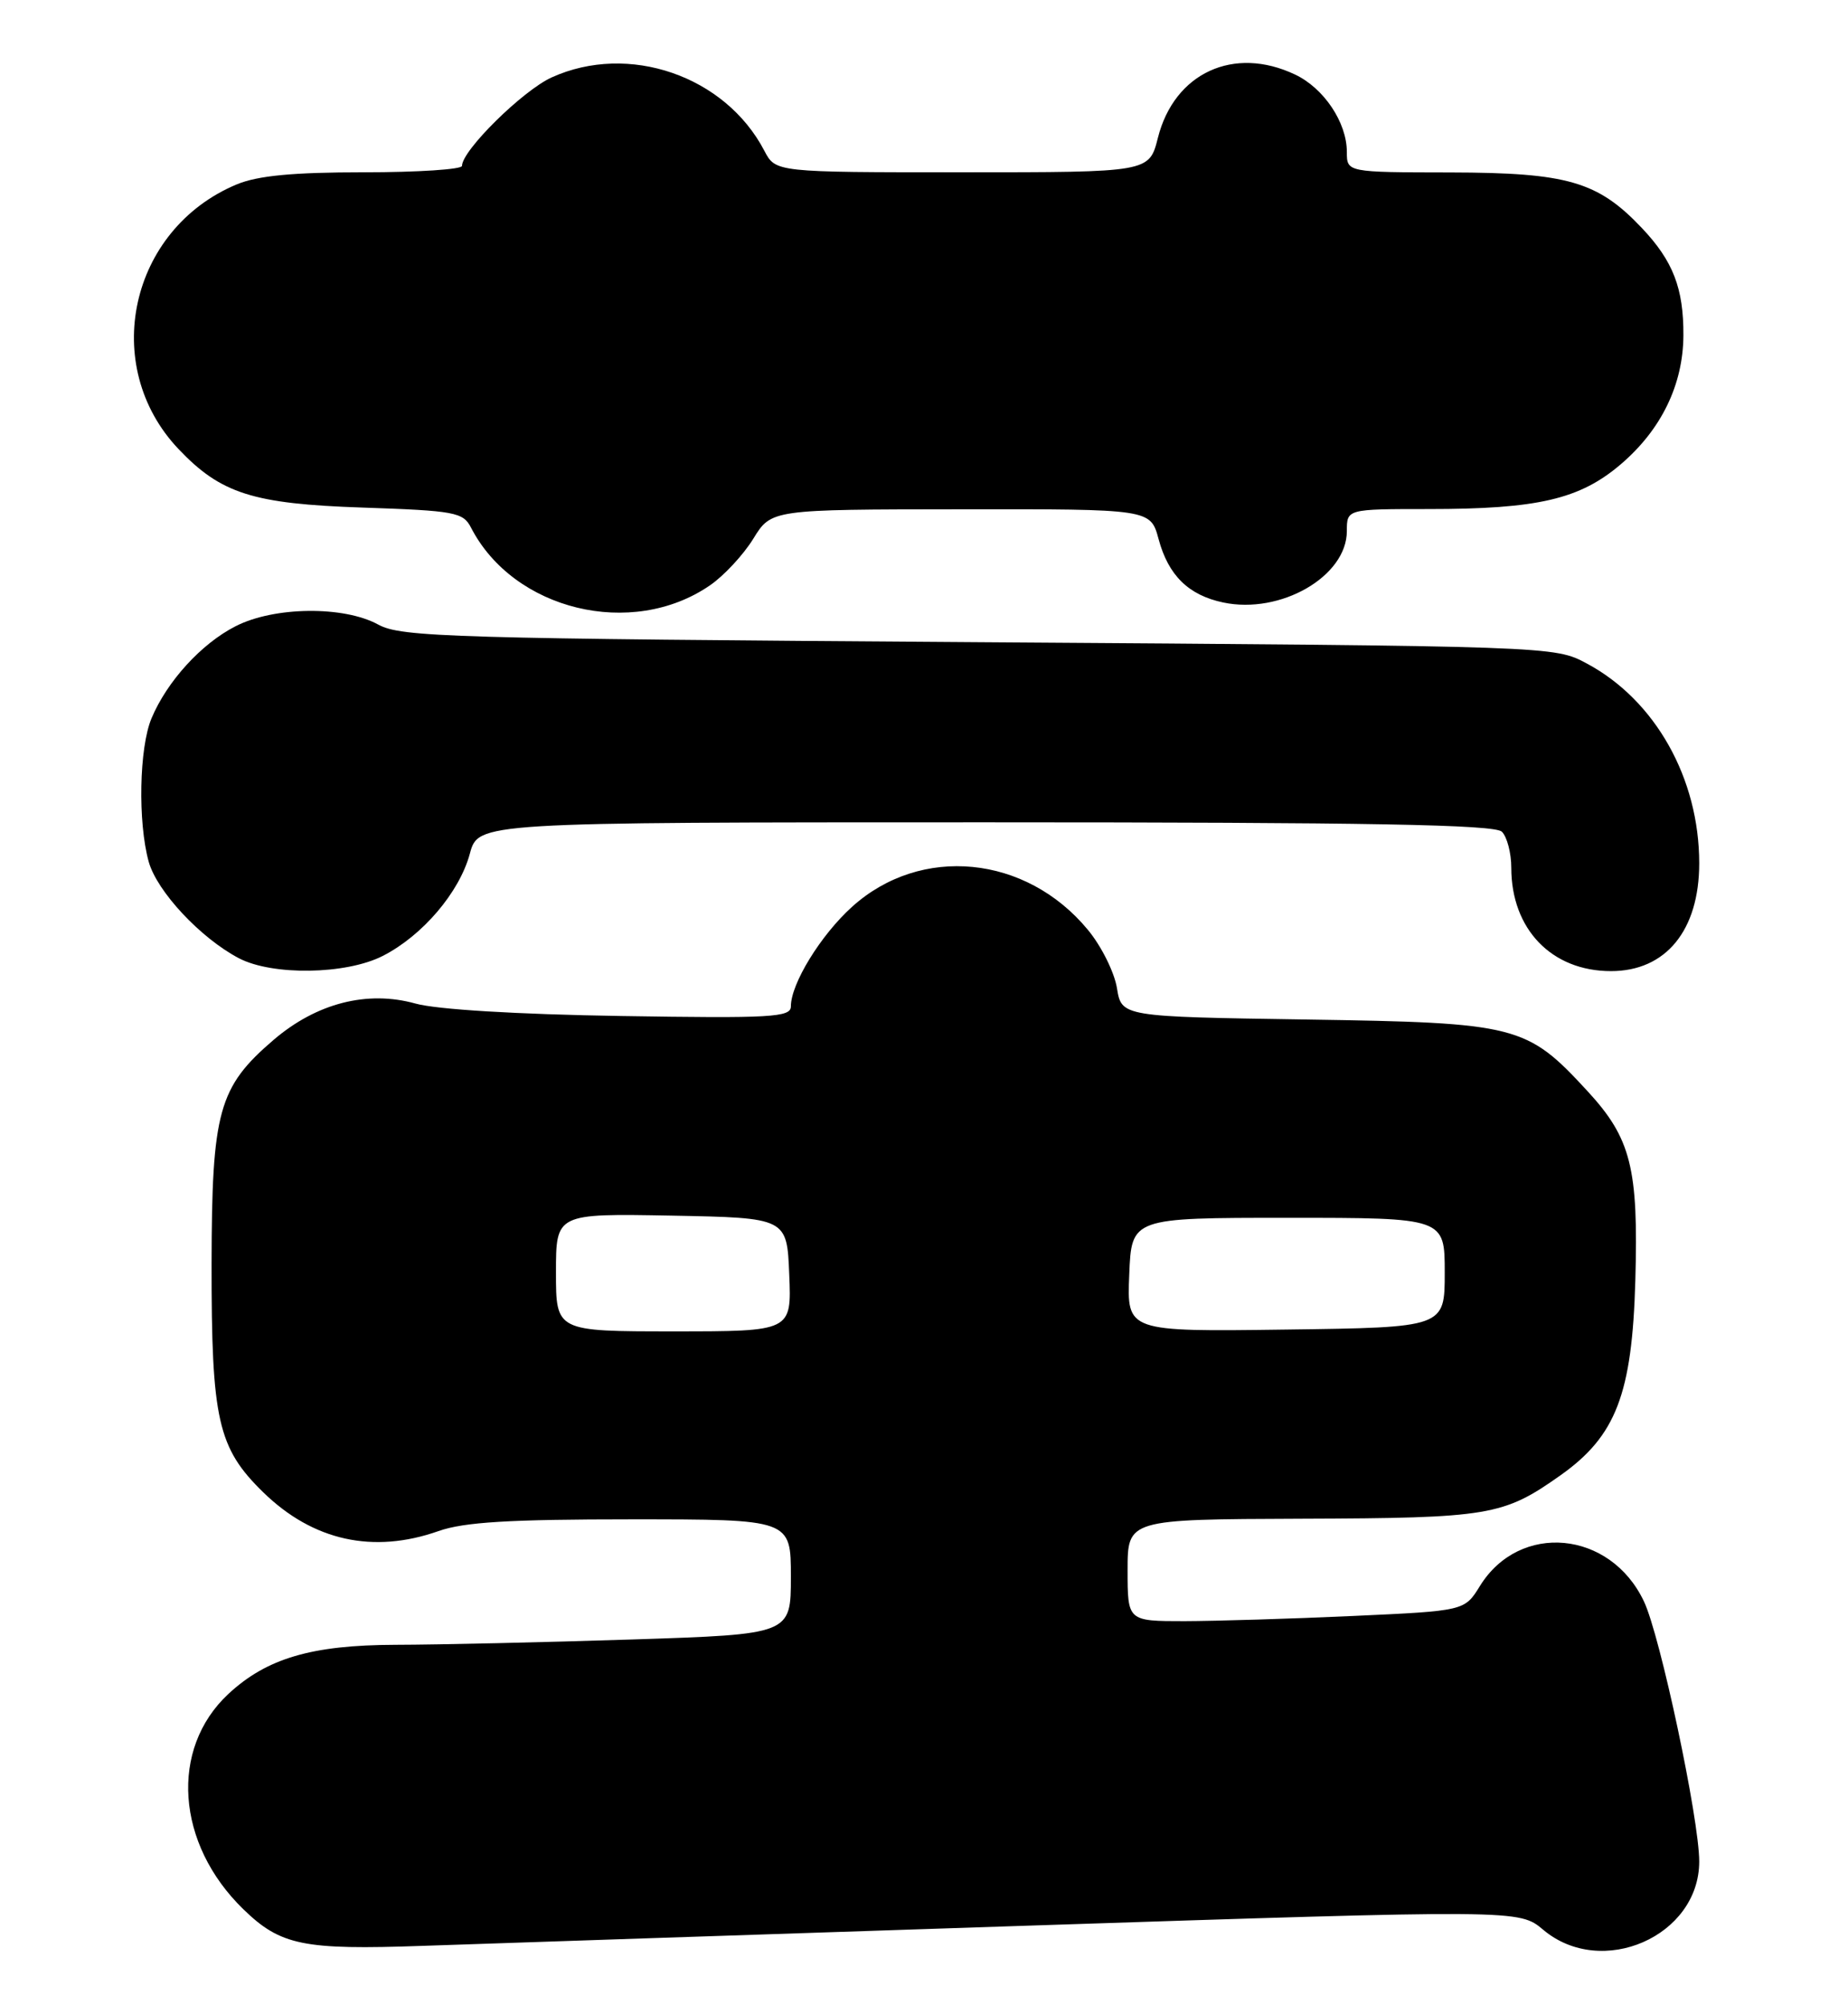 <?xml version="1.0" encoding="UTF-8" standalone="no"?>
<!DOCTYPE svg PUBLIC "-//W3C//DTD SVG 1.1//EN" "http://www.w3.org/Graphics/SVG/1.1/DTD/svg11.dtd" >
<svg xmlns="http://www.w3.org/2000/svg" xmlns:xlink="http://www.w3.org/1999/xlink" version="1.1" viewBox="0 0 236 256">
 <g >
 <path fill="currentColor"
d=" M 130.75 245.90 C 194.00 243.82 194.00 243.82 197.08 246.41 C 204.54 252.69 217.00 247.24 217.00 237.69 C 217.00 232.30 212.03 208.88 209.94 204.48 C 205.65 195.40 194.06 194.31 188.99 202.52 C 187.03 205.69 187.03 205.69 172.76 206.34 C 164.92 206.70 155.24 206.99 151.25 207.00 C 144.00 207.00 144.00 207.00 144.00 200.50 C 144.00 194.00 144.00 194.00 166.25 193.92 C 190.22 193.84 191.97 193.55 199.28 188.38 C 206.37 183.36 208.43 178.01 208.84 163.52 C 209.25 149.15 208.29 145.35 202.73 139.32 C 194.96 130.89 193.78 130.59 166.86 130.18 C 143.23 129.82 143.23 129.82 142.64 126.16 C 142.31 124.15 140.65 120.80 138.93 118.73 C 131.04 109.17 117.60 107.85 108.81 115.79 C 104.81 119.40 101.00 125.60 101.00 128.50 C 101.00 129.90 98.53 130.04 79.25 129.73 C 66.05 129.52 55.75 128.90 53.05 128.14 C 46.90 126.43 40.44 128.08 34.95 132.77 C 27.90 138.81 27.05 141.89 27.02 161.38 C 27.00 181.31 27.81 184.89 33.63 190.56 C 39.97 196.74 47.66 198.44 56.00 195.50 C 59.25 194.35 65.07 194.00 80.63 194.00 C 101.00 194.00 101.00 194.00 101.00 201.34 C 101.00 208.68 101.00 208.68 80.75 209.34 C 69.61 209.70 56.00 210.01 50.50 210.02 C 39.80 210.05 34.06 211.74 29.15 216.31 C 21.64 223.32 22.48 235.43 31.07 243.78 C 35.83 248.41 38.73 249.00 54.00 248.46 C 61.42 248.20 95.96 247.05 130.75 245.90 Z  M 48.88 122.06 C 53.96 119.47 58.67 113.94 60.00 109.01 C 61.08 105.00 61.08 105.00 125.84 105.00 C 174.88 105.00 190.89 105.29 191.80 106.20 C 192.46 106.86 193.00 108.93 193.00 110.80 C 193.00 118.65 198.16 124.00 205.73 124.00 C 212.74 124.00 217.00 118.80 217.00 110.23 C 217.00 99.38 211.38 89.39 202.64 84.72 C 198.50 82.50 198.50 82.50 125.00 82.00 C 57.46 81.54 51.24 81.36 48.30 79.75 C 43.90 77.34 35.01 77.44 30.09 79.96 C 25.72 82.18 21.33 87.00 19.35 91.72 C 17.77 95.48 17.59 104.98 18.99 110.03 C 20.05 113.83 25.61 119.78 30.50 122.35 C 34.80 124.60 44.19 124.45 48.88 122.06 Z  M 90.64 74.76 C 92.43 73.54 94.93 70.85 96.20 68.79 C 98.50 65.05 98.50 65.05 122.71 65.03 C 146.92 65.00 146.92 65.00 147.96 68.84 C 149.20 73.46 151.78 76.00 156.21 76.93 C 163.54 78.48 172.00 73.60 172.00 67.81 C 172.00 65.00 172.00 65.00 182.45 65.00 C 196.41 65.00 201.77 63.75 207.02 59.25 C 212.17 54.84 214.95 49.10 214.98 42.82 C 215.01 36.81 213.66 33.33 209.69 29.13 C 204.05 23.17 200.20 22.05 185.25 22.02 C 172.00 22.00 172.00 22.00 172.00 19.40 C 172.00 15.64 169.07 11.26 165.39 9.52 C 157.57 5.80 149.96 9.31 147.87 17.60 C 146.76 22.00 146.76 22.00 122.91 22.00 C 99.05 22.00 99.05 22.00 97.61 19.25 C 92.62 9.68 80.27 5.42 70.44 9.89 C 66.75 11.57 59.00 19.21 59.00 21.18 C 59.00 21.63 53.36 22.00 46.47 22.00 C 37.40 22.00 32.91 22.43 30.22 23.55 C 16.54 29.27 12.71 46.71 22.80 57.34 C 28.20 63.03 32.31 64.34 46.28 64.81 C 58.08 65.21 59.14 65.40 60.15 67.37 C 65.59 77.93 80.68 81.59 90.64 74.76 Z  M 71.00 162.47 C 71.00 154.95 71.00 154.95 85.75 155.22 C 100.50 155.50 100.50 155.50 100.79 162.75 C 101.09 170.00 101.09 170.00 86.04 170.00 C 71.00 170.00 71.00 170.00 71.00 162.47 Z  M 144.21 162.77 C 144.50 155.50 144.50 155.50 164.50 155.50 C 184.50 155.50 184.50 155.50 184.50 162.50 C 184.50 169.50 184.50 169.50 164.21 169.77 C 143.91 170.04 143.91 170.04 144.21 162.77 Z "/>
</g>
</svg>